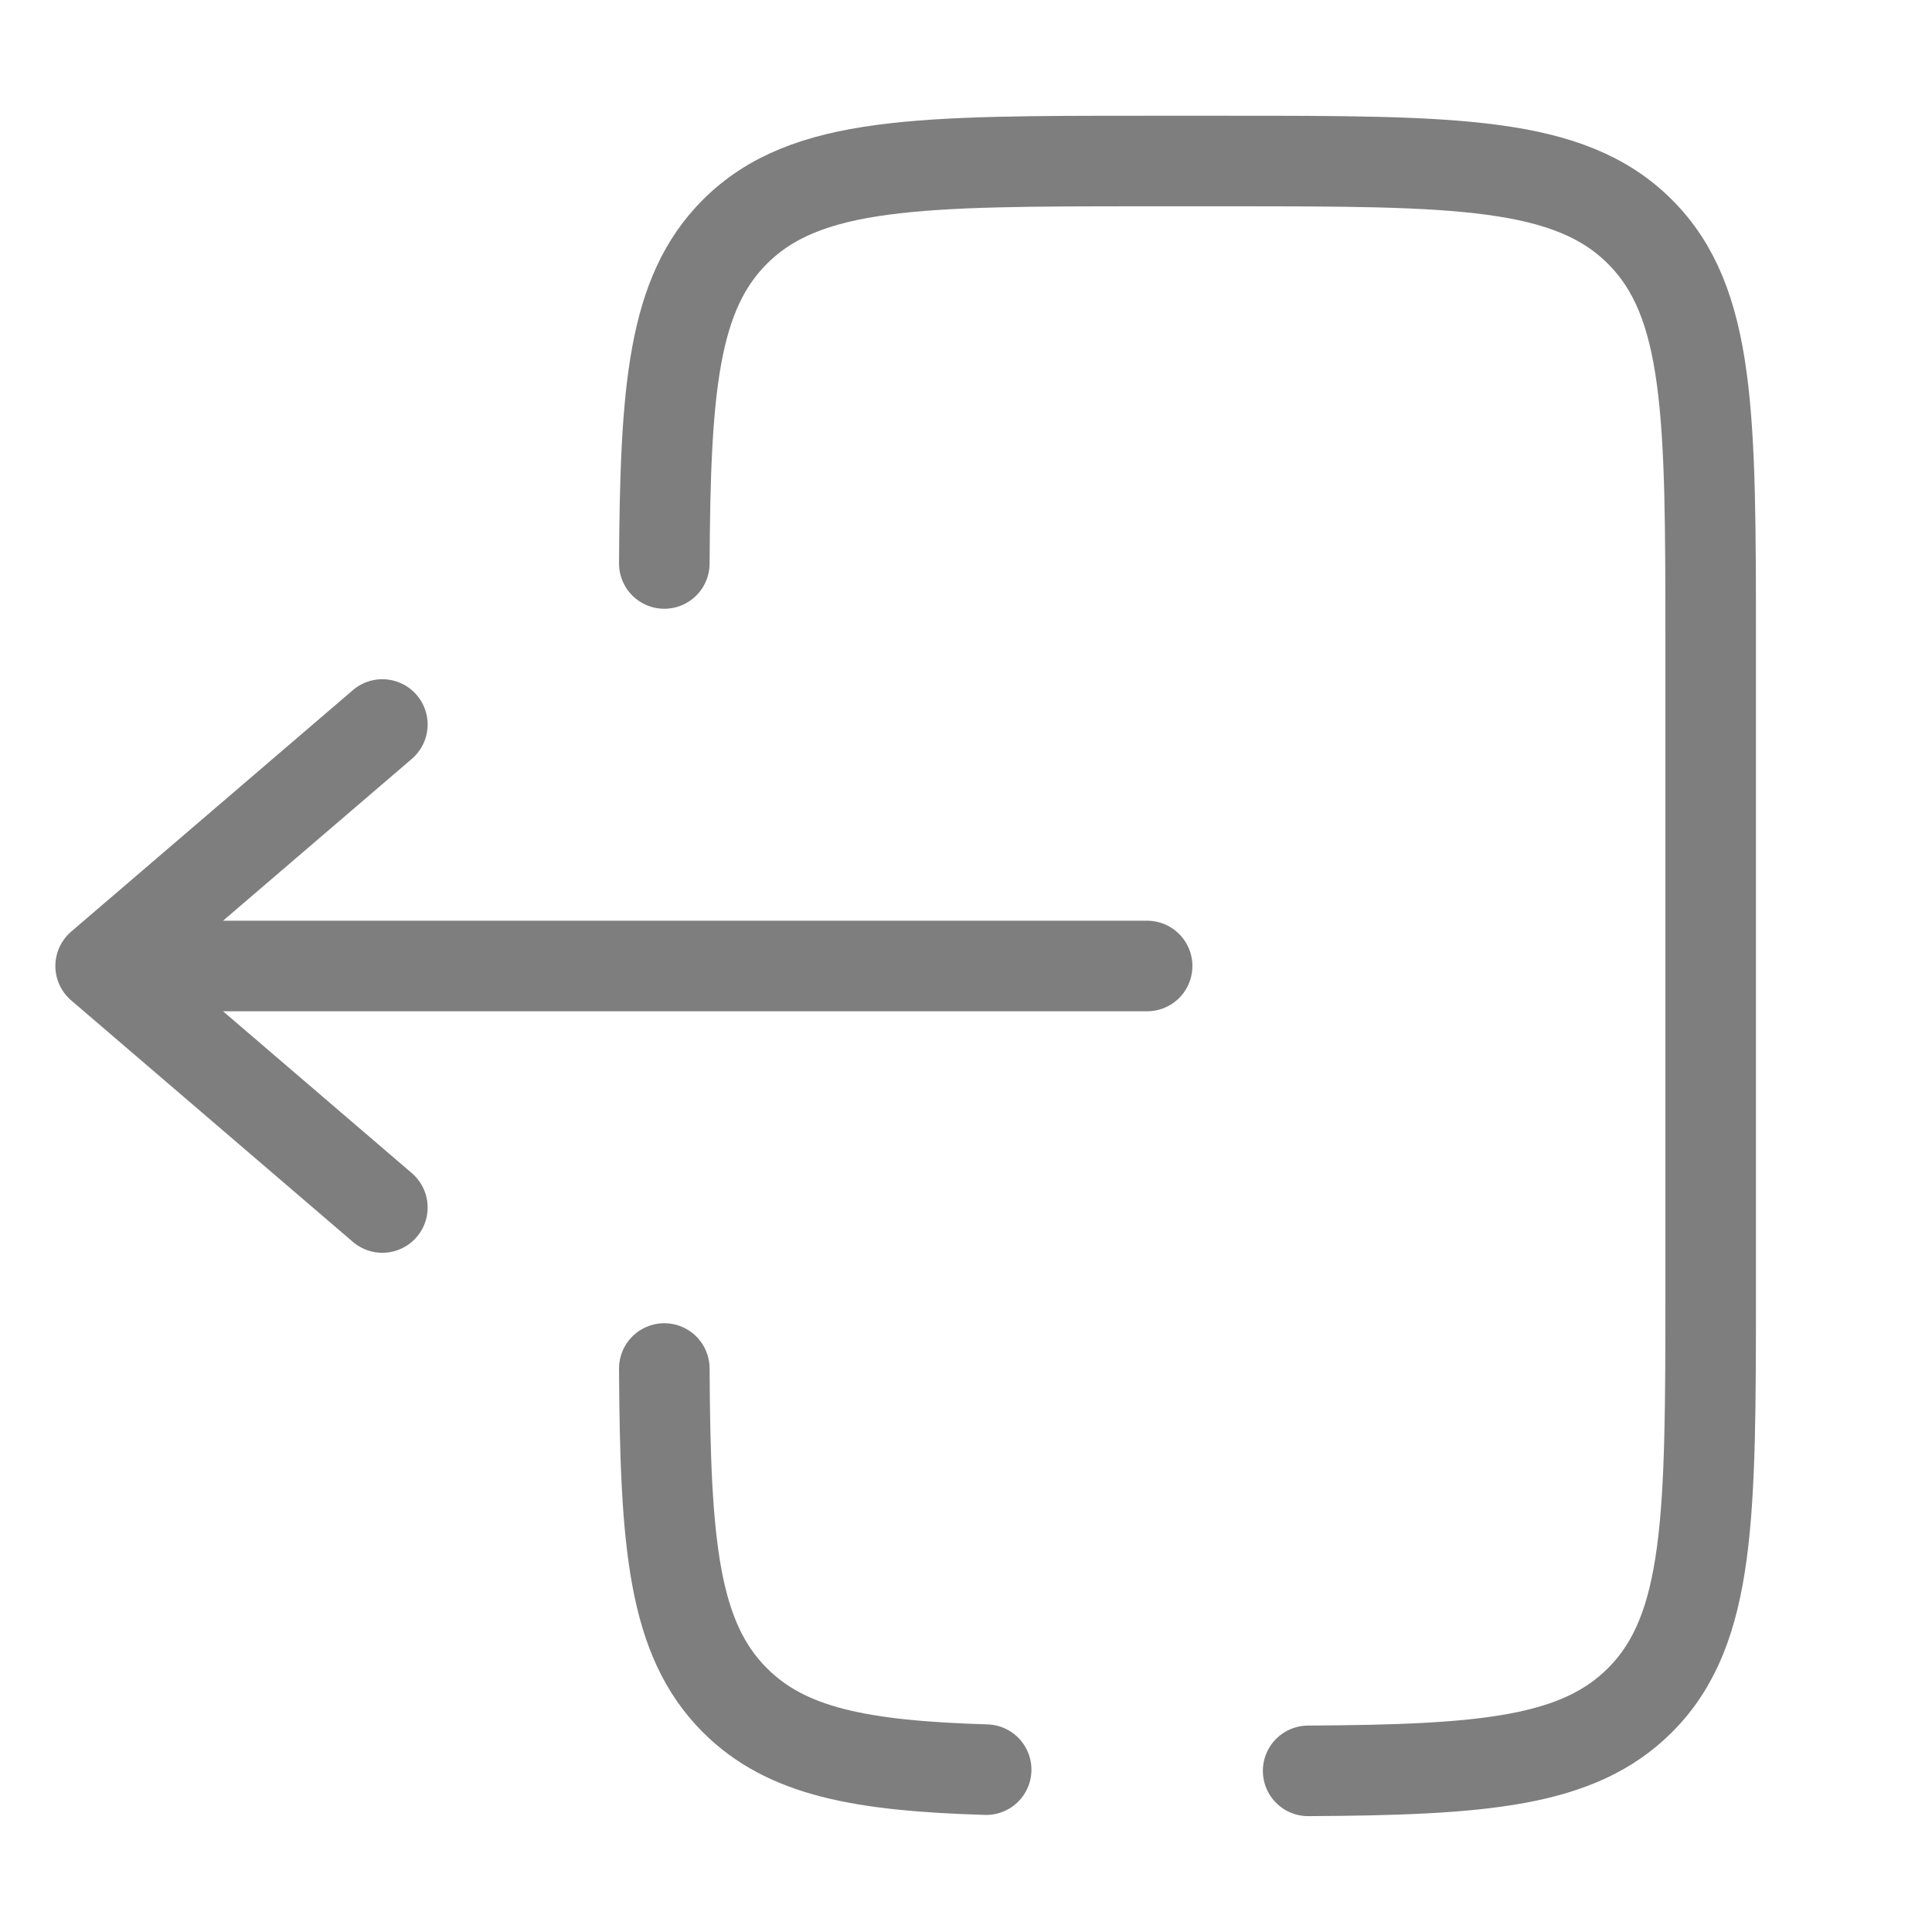 <svg width="32" height="32" viewBox="0 0 32 32" fill="none" xmlns="http://www.w3.org/2000/svg">
<path d="M19 16H1.667M1.667 16L6.333 12M1.667 16L6.333 20" stroke="#7E7E7E" stroke-width="1.5" stroke-linecap="round" stroke-linejoin="round"/>
<path d="M11.003 9.333C11.019 6.433 11.148 4.863 12.172 3.839C13.344 2.667 15.229 2.667 19 2.667H20.334C24.105 2.667 25.991 2.667 27.163 3.839C28.334 5.009 28.334 6.896 28.334 10.667V21.333C28.334 25.104 28.334 26.991 27.163 28.161C26.137 29.187 24.567 29.315 21.667 29.331M11.003 22.667C11.019 25.567 11.148 27.137 12.172 28.161C13.027 29.017 14.263 29.248 16.334 29.311" stroke="#7E7E7E" stroke-width="1.5" stroke-linecap="round"/>
</svg>
